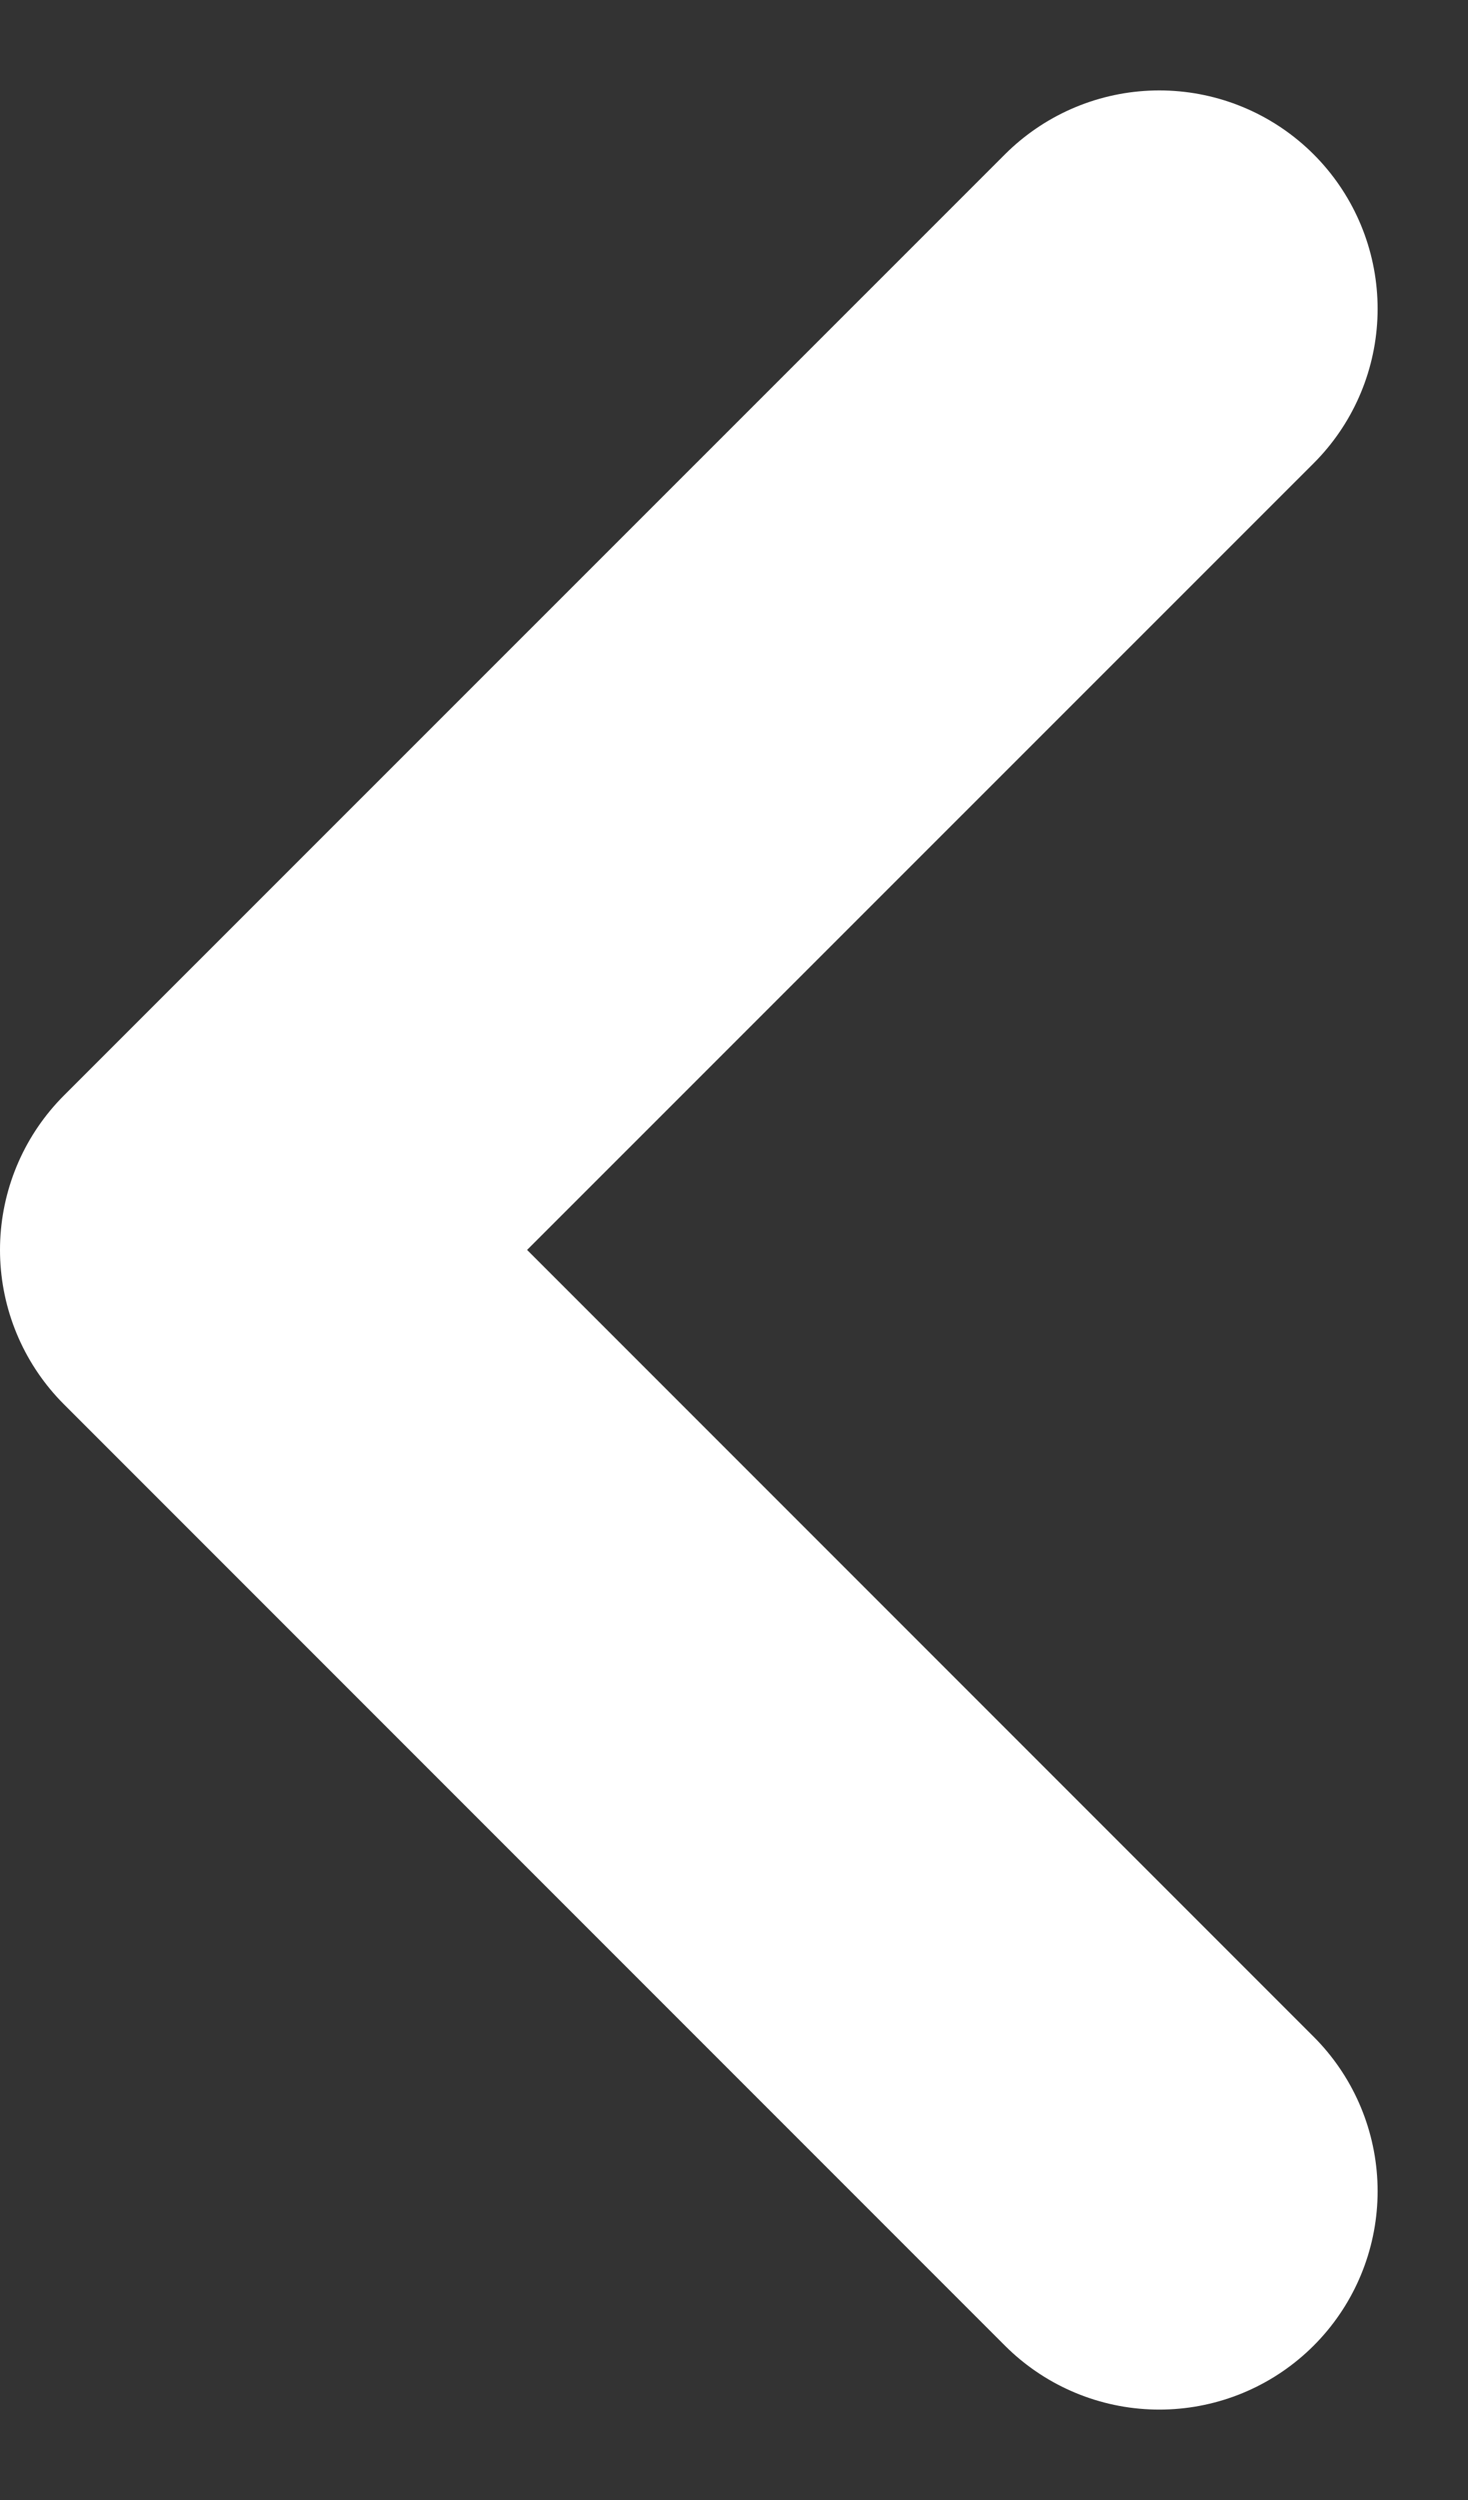 <svg xmlns="http://www.w3.org/2000/svg" width="6.724" height="11.448" viewBox="0 0 6.724 11.448">
  <rect x="0" y="0" width="6.724" height="11.448" fill="#333333" stroke="none"/>
  <path id="Path_311" data-name="Path 311" d="M17.119,11.5l-4.31,4.31L8.5,11.5" transform="translate(16.81 -7.086) rotate(90)" fill="none" stroke="#fff" stroke-linecap="round" stroke-linejoin="round" stroke-width="2"/>
</svg>
